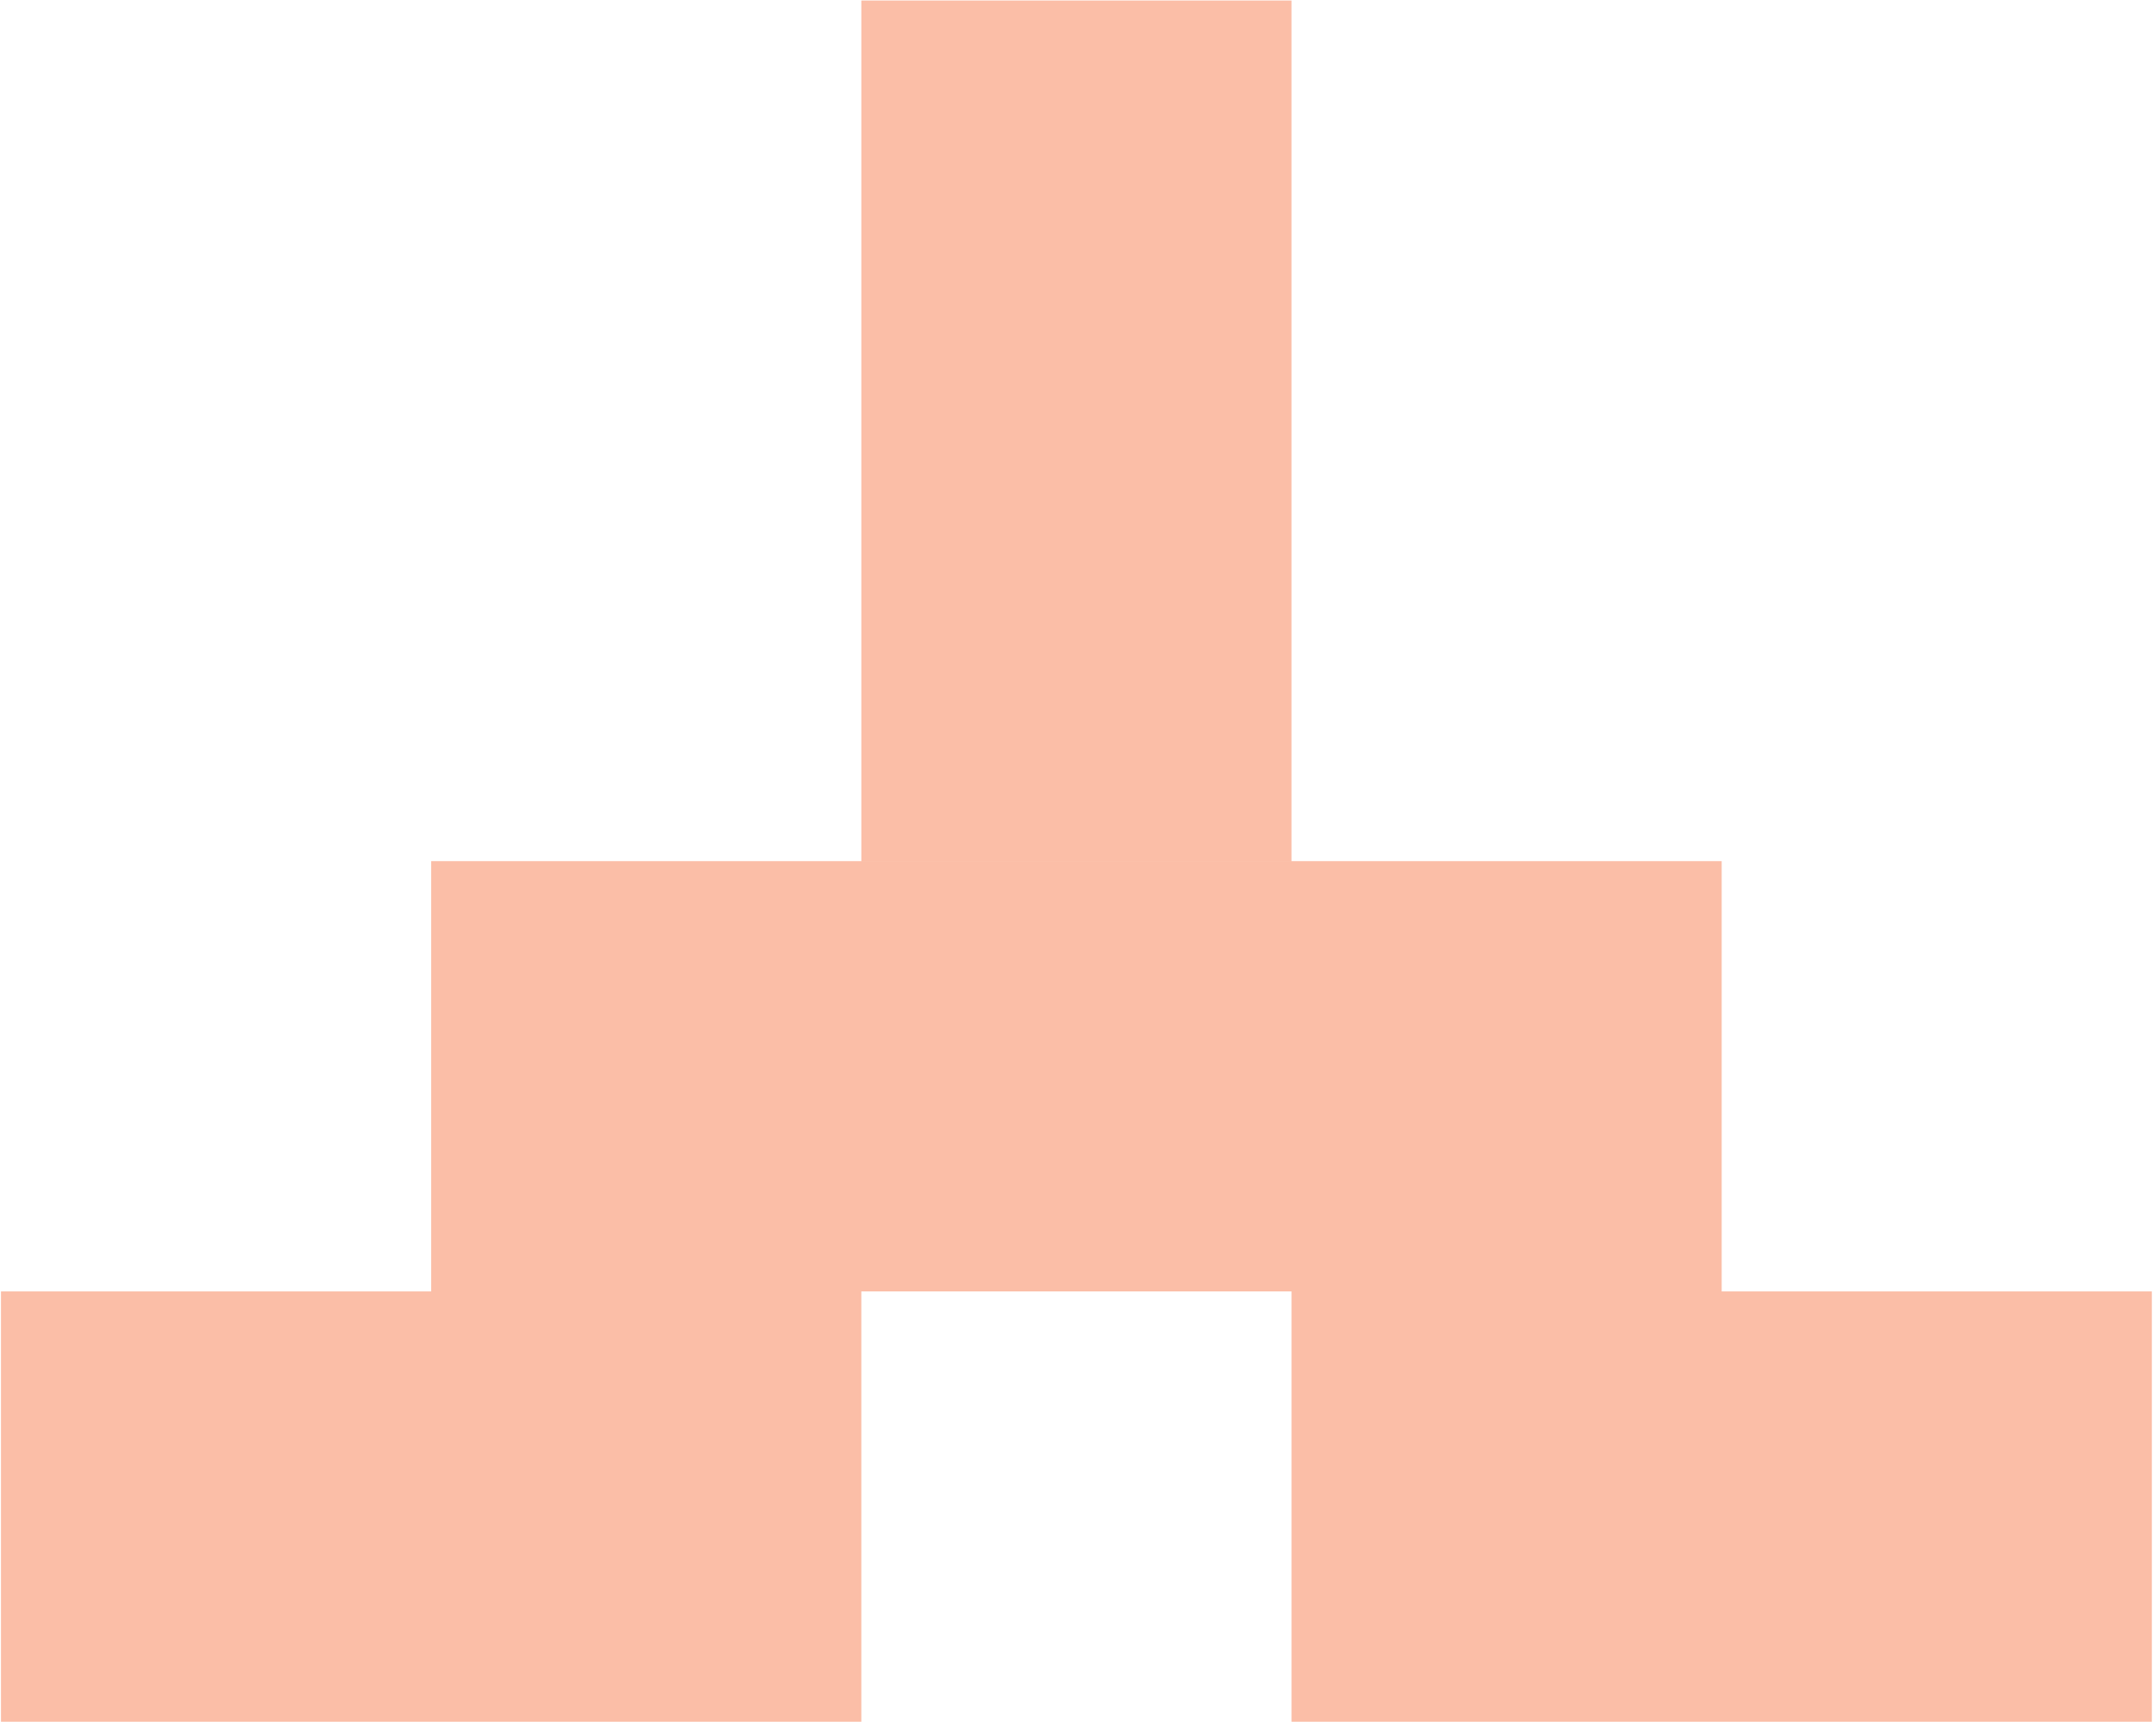 <?xml version="1.0" encoding="UTF-8" standalone="no"?>
<!DOCTYPE svg PUBLIC "-//W3C//DTD SVG 1.1//EN" "http://www.w3.org/Graphics/SVG/1.1/DTD/svg11.dtd">
<svg width="100%" height="100%" viewBox="0 0 296 237" version="1.1" xmlns="http://www.w3.org/2000/svg" xmlns:xlink="http://www.w3.org/1999/xlink" xml:space="preserve" xmlns:serif="http://www.serif.com/" style="fill-rule:evenodd;clip-rule:evenodd;stroke-linejoin:round;stroke-miterlimit:2;">
    <g transform="matrix(1,0,0,1,-15209.2,-8083.3)">
        <g transform="matrix(4.167,0,0,4.167,13619.6,7175.19)">
            <g transform="matrix(1,0,0,1,0,-272.769)">
                <path d="M409.852,490.715L424.025,490.715L424.025,504.888L409.852,504.888L409.852,490.715ZM409.852,504.888L424.025,504.888L424.025,519.061L409.852,519.061L409.852,504.888ZM395.679,519.062L409.852,519.062L409.852,533.235L395.679,533.235L395.679,519.062ZM409.852,519.062L424.025,519.062L424.025,533.235L409.852,533.235L409.852,519.062ZM424.025,519.062L438.198,519.062L438.198,533.235L424.025,533.235L424.025,519.062ZM381.506,533.235L395.679,533.235L395.679,547.408L381.506,547.408L381.506,533.235ZM395.679,533.235L409.852,533.235L409.852,547.408L395.679,547.408L395.679,533.235ZM424.025,533.235L438.198,533.235L438.198,547.408L424.025,547.408L424.025,533.235ZM438.198,533.235L452.371,533.235L452.371,547.408L438.198,547.408L438.198,533.235Z" style="fill:rgb(251,190,167);fill-rule:nonzero;"/>
            </g>
        </g>
    </g>
</svg>
